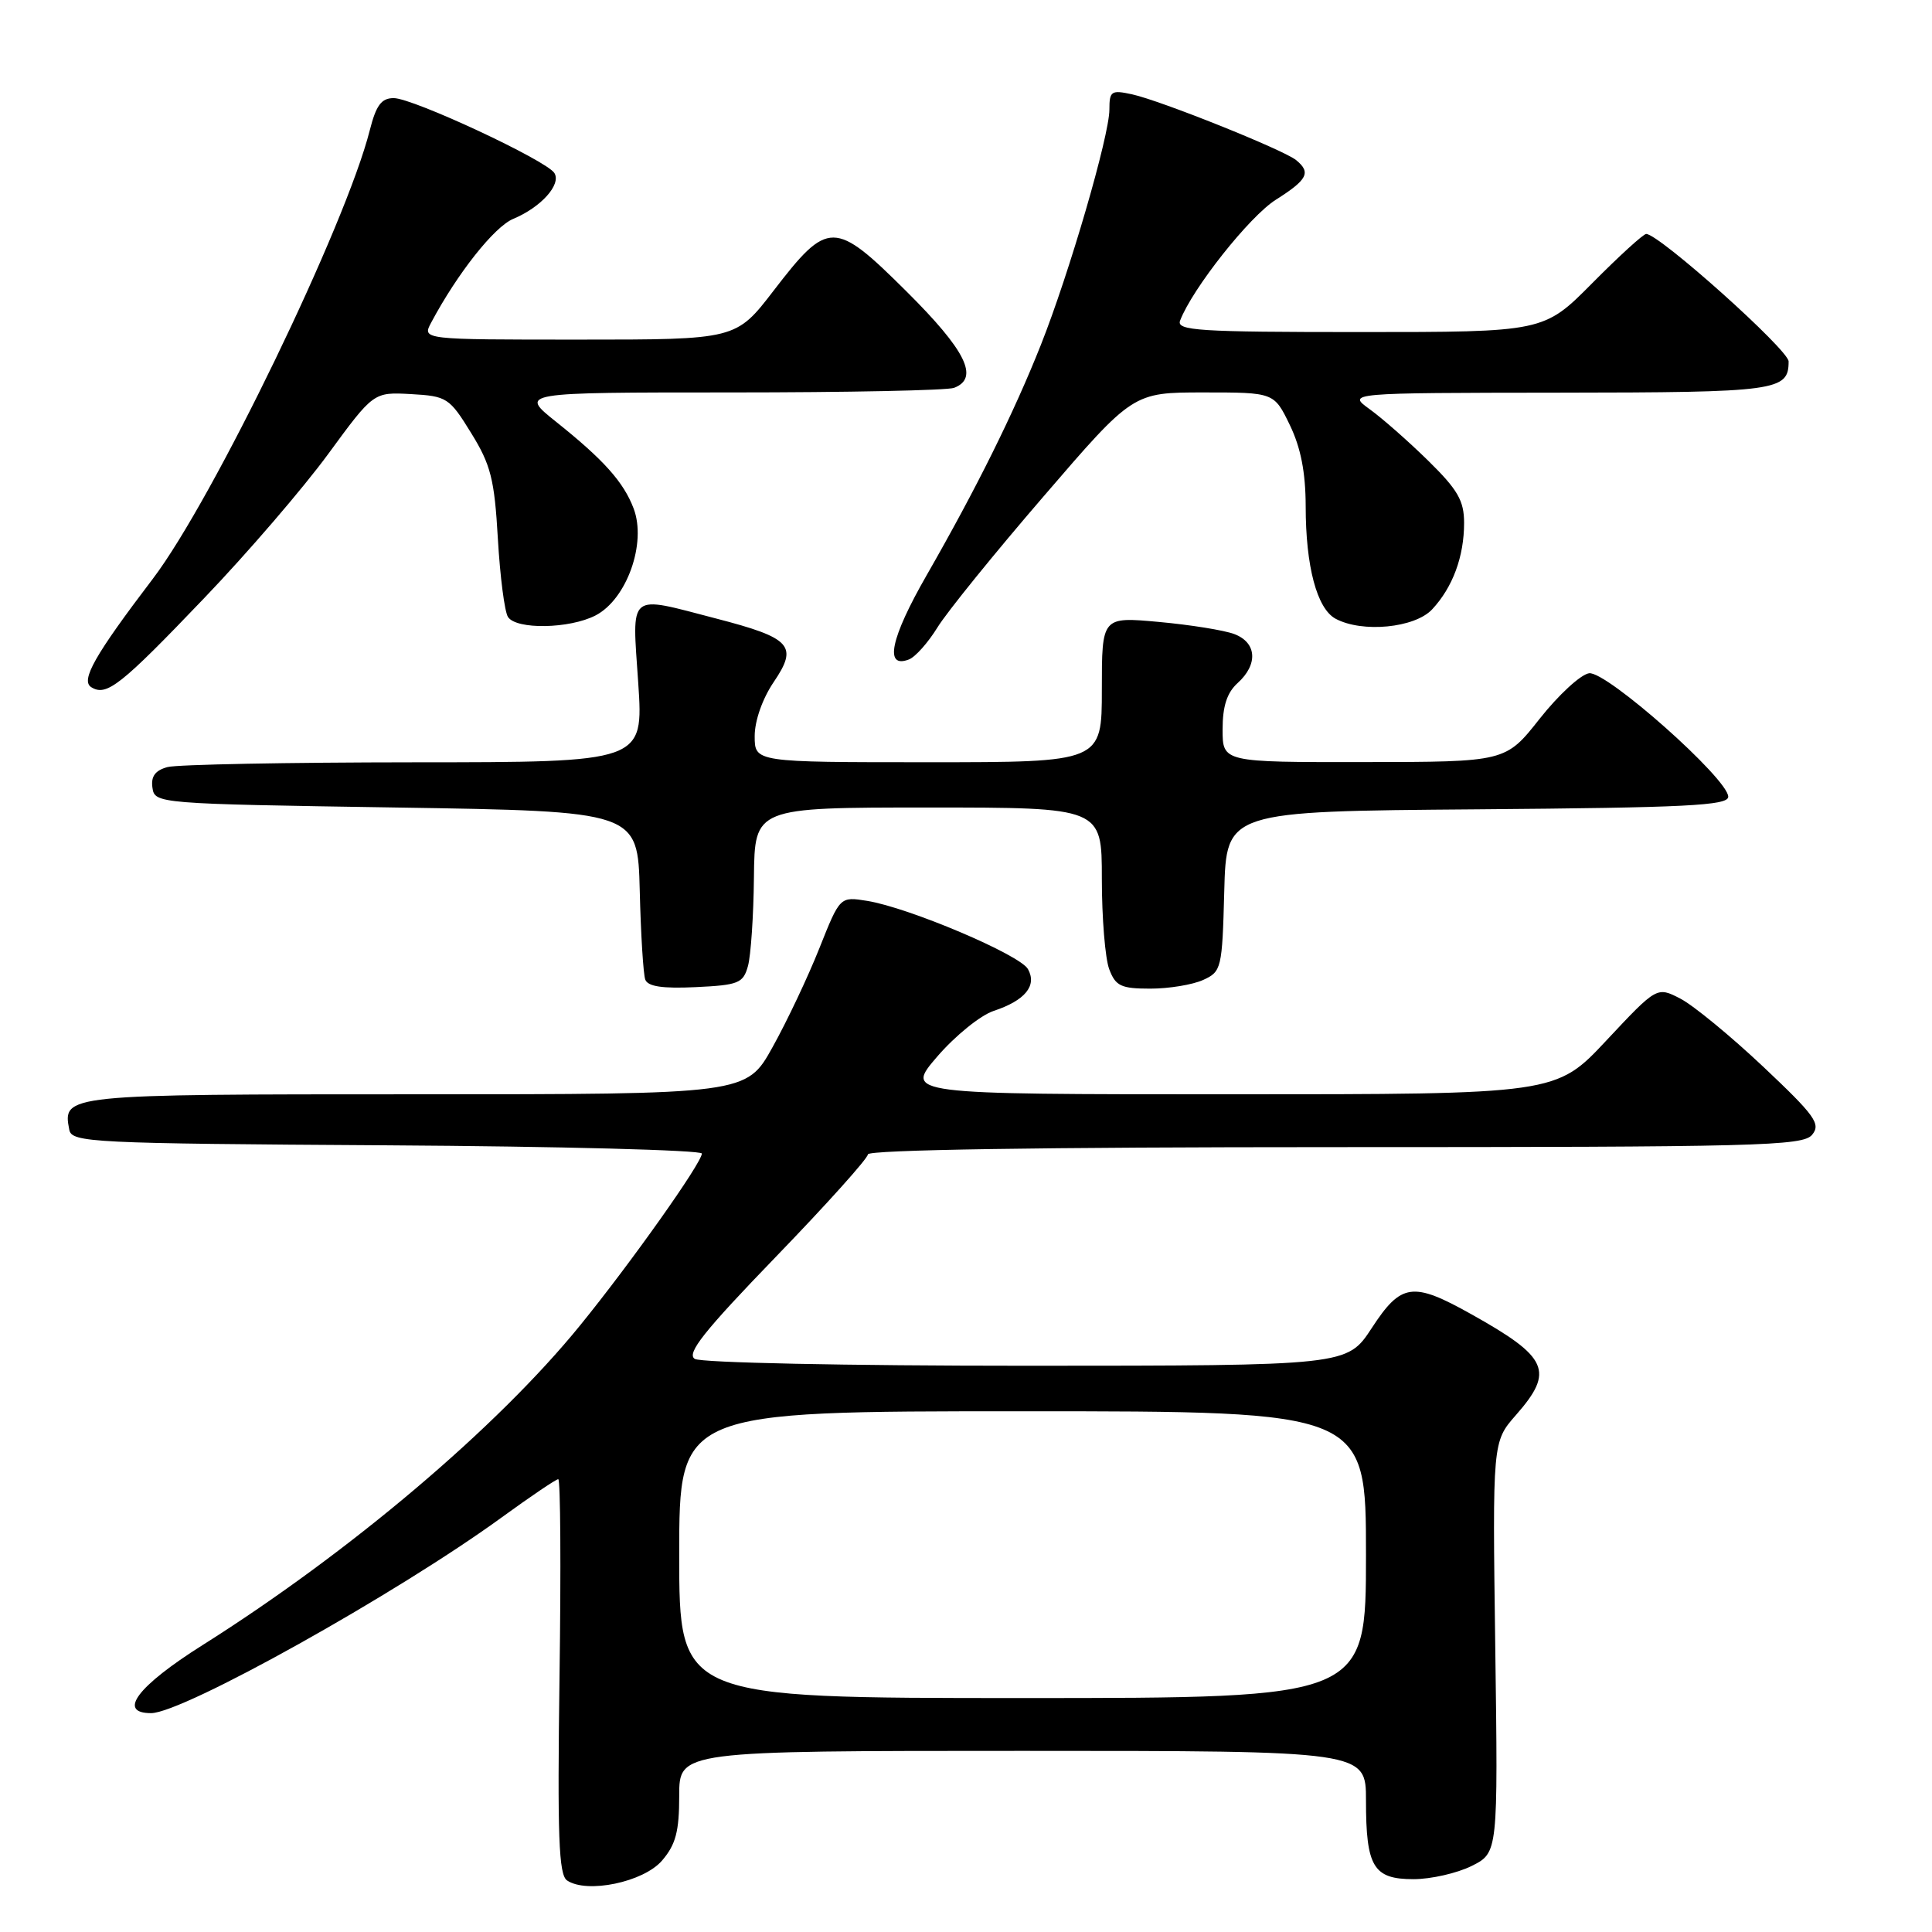 <?xml version="1.0" encoding="UTF-8" standalone="no"?>
<!DOCTYPE svg PUBLIC "-//W3C//DTD SVG 1.1//EN" "http://www.w3.org/Graphics/SVG/1.1/DTD/svg11.dtd" >
<svg xmlns="http://www.w3.org/2000/svg" xmlns:xlink="http://www.w3.org/1999/xlink" version="1.1" viewBox="0 0 256 256">
 <g >
 <path fill="currentColor"
d=" M 87.72 246.54 C 89.54 244.42 90.00 242.69 90.00 237.94 C 90.00 232.00 90.00 232.00 135.50 232.00 C 181.00 232.00 181.00 232.00 181.00 238.57 C 181.00 247.38 181.98 249.00 187.29 249.00 C 189.60 249.00 193.07 248.21 195.00 247.25 C 198.50 245.50 198.50 245.50 198.13 218.27 C 197.76 191.04 197.76 191.04 200.88 187.49 C 205.99 181.67 205.18 179.85 194.92 174.12 C 187.18 169.79 185.66 170.01 181.76 175.98 C 178.50 180.96 178.50 180.96 136.00 180.97 C 112.13 180.97 92.87 180.57 92.06 180.06 C 90.93 179.35 93.29 176.38 102.81 166.53 C 109.51 159.60 115.00 153.49 115.00 152.96 C 115.00 152.36 137.95 152.00 176.88 152.00 C 232.91 152.00 238.88 151.85 240.11 150.37 C 241.30 148.93 240.53 147.85 233.63 141.34 C 229.31 137.27 224.38 133.22 222.67 132.33 C 219.55 130.72 219.55 130.72 212.86 137.86 C 206.18 145.00 206.18 145.00 163.03 145.00 C 119.89 145.00 119.89 145.00 124.19 140.00 C 126.56 137.25 129.93 134.52 131.67 133.95 C 135.83 132.57 137.44 130.61 136.21 128.41 C 135.14 126.50 120.42 120.26 114.90 119.37 C 111.30 118.79 111.30 118.79 108.57 125.65 C 107.07 129.42 104.29 135.31 102.37 138.75 C 98.90 145.00 98.90 145.00 55.07 145.00 C 8.43 145.00 8.28 145.02 9.18 149.70 C 9.51 151.39 12.00 151.52 51.26 151.76 C 74.22 151.90 93.00 152.40 93.00 152.85 C 93.00 154.07 83.58 167.37 76.85 175.64 C 65.87 189.15 46.37 205.67 26.80 218.01 C 18.21 223.43 15.52 227.00 20.02 227.00 C 24.23 227.00 52.54 211.20 66.47 201.07 C 70.31 198.28 73.68 196.00 73.97 196.00 C 74.27 196.00 74.34 207.76 74.14 222.12 C 73.85 243.34 74.03 248.42 75.14 249.17 C 77.78 250.95 85.27 249.39 87.72 246.54 Z  M 99.11 128.00 C 99.49 126.62 99.85 121.34 99.90 116.25 C 100.00 107.00 100.00 107.00 123.00 107.00 C 146.00 107.00 146.00 107.00 146.00 116.43 C 146.00 121.62 146.44 127.02 146.98 128.43 C 147.82 130.66 148.54 131.00 152.43 131.00 C 154.89 131.00 158.04 130.48 159.42 129.85 C 161.85 128.75 161.95 128.34 162.22 118.10 C 162.50 107.50 162.50 107.50 195.75 107.24 C 223.46 107.02 229.00 106.74 229.00 105.57 C 229.00 103.21 212.85 88.88 210.56 89.21 C 209.45 89.37 206.51 92.08 204.02 95.23 C 199.50 100.96 199.50 100.96 180.75 100.98 C 162.00 101.00 162.00 101.00 162.00 96.65 C 162.00 93.58 162.58 91.78 164.00 90.50 C 166.73 88.03 166.53 85.15 163.56 84.02 C 162.22 83.51 157.72 82.79 153.56 82.41 C 146.00 81.72 146.00 81.72 146.00 91.36 C 146.00 101.00 146.00 101.00 123.00 101.00 C 100.00 101.00 100.00 101.00 100.00 97.54 C 100.00 95.50 101.03 92.57 102.53 90.36 C 105.78 85.57 104.85 84.54 94.90 81.96 C 83.05 78.88 83.75 78.30 84.57 90.50 C 85.27 101.00 85.27 101.00 54.89 101.01 C 38.17 101.02 23.46 101.30 22.20 101.64 C 20.56 102.08 19.98 102.88 20.20 104.38 C 20.50 106.48 20.84 106.51 52.50 107.00 C 84.50 107.50 84.50 107.50 84.77 118.00 C 84.91 123.78 85.24 129.08 85.50 129.80 C 85.84 130.72 87.78 131.01 92.20 130.80 C 97.87 130.53 98.48 130.28 99.11 128.00 Z  M 27.09 79.22 C 32.82 73.24 40.20 64.65 43.50 60.14 C 49.50 51.95 49.50 51.95 54.46 52.22 C 59.22 52.49 59.55 52.70 62.43 57.38 C 65.03 61.58 65.52 63.50 65.97 71.38 C 66.26 76.39 66.86 81.06 67.31 81.75 C 68.41 83.45 75.46 83.33 78.91 81.55 C 83.05 79.41 85.70 71.97 83.96 67.38 C 82.63 63.87 80.00 60.93 73.66 55.87 C 68.82 52.00 68.82 52.00 96.83 52.00 C 112.23 52.00 125.55 51.73 126.42 51.39 C 129.80 50.10 128.00 46.45 120.09 38.59 C 110.56 29.12 109.73 29.12 102.51 38.51 C 97.52 45.00 97.52 45.00 76.73 45.00 C 55.93 45.00 55.93 45.00 57.13 42.75 C 60.61 36.22 65.50 30.04 68.01 29.00 C 71.68 27.47 74.40 24.45 73.46 22.93 C 72.43 21.26 54.72 13.00 52.17 13.00 C 50.54 13.00 49.84 13.94 49.00 17.25 C 45.83 29.79 28.22 66.20 20.26 76.68 C 12.53 86.84 10.65 90.17 12.10 91.06 C 14.12 92.31 15.97 90.85 27.09 79.22 Z  M 124.21 83.15 C 125.44 81.14 131.78 73.31 138.30 65.75 C 150.13 52.00 150.13 52.00 159.48 52.00 C 168.82 52.00 168.82 52.00 170.91 56.32 C 172.36 59.32 173.00 62.59 173.01 67.07 C 173.01 75.06 174.50 80.66 176.98 81.99 C 180.52 83.88 187.45 83.21 189.76 80.75 C 192.49 77.83 194.00 73.76 194.00 69.29 C 194.00 66.34 193.16 64.89 189.25 61.05 C 186.64 58.49 183.15 55.42 181.50 54.23 C 178.50 52.06 178.50 52.06 206.55 52.03 C 235.54 52.00 237.00 51.80 237.00 47.89 C 237.00 46.36 219.84 31.00 218.13 31.00 C 217.75 31.00 214.54 33.93 211.00 37.50 C 204.56 44.00 204.56 44.00 180.17 44.00 C 158.76 44.00 155.86 43.81 156.37 42.48 C 158.00 38.22 165.58 28.66 169.05 26.47 C 173.25 23.81 173.75 22.86 171.75 21.22 C 170.09 19.86 153.83 13.34 150.01 12.50 C 147.25 11.90 147.00 12.06 147.00 14.52 C 147.00 17.97 141.68 36.23 137.92 45.70 C 134.34 54.72 129.37 64.74 122.78 76.23 C 117.99 84.58 117.14 88.65 120.44 87.38 C 121.28 87.06 122.97 85.16 124.21 83.15 Z  M 90.00 206.00 C 90.00 187.00 90.00 187.00 135.50 187.00 C 181.00 187.00 181.00 187.00 181.00 206.00 C 181.00 225.00 181.00 225.00 135.50 225.00 C 90.00 225.00 90.00 225.00 90.00 206.00 Z "/>
</g>
</svg>